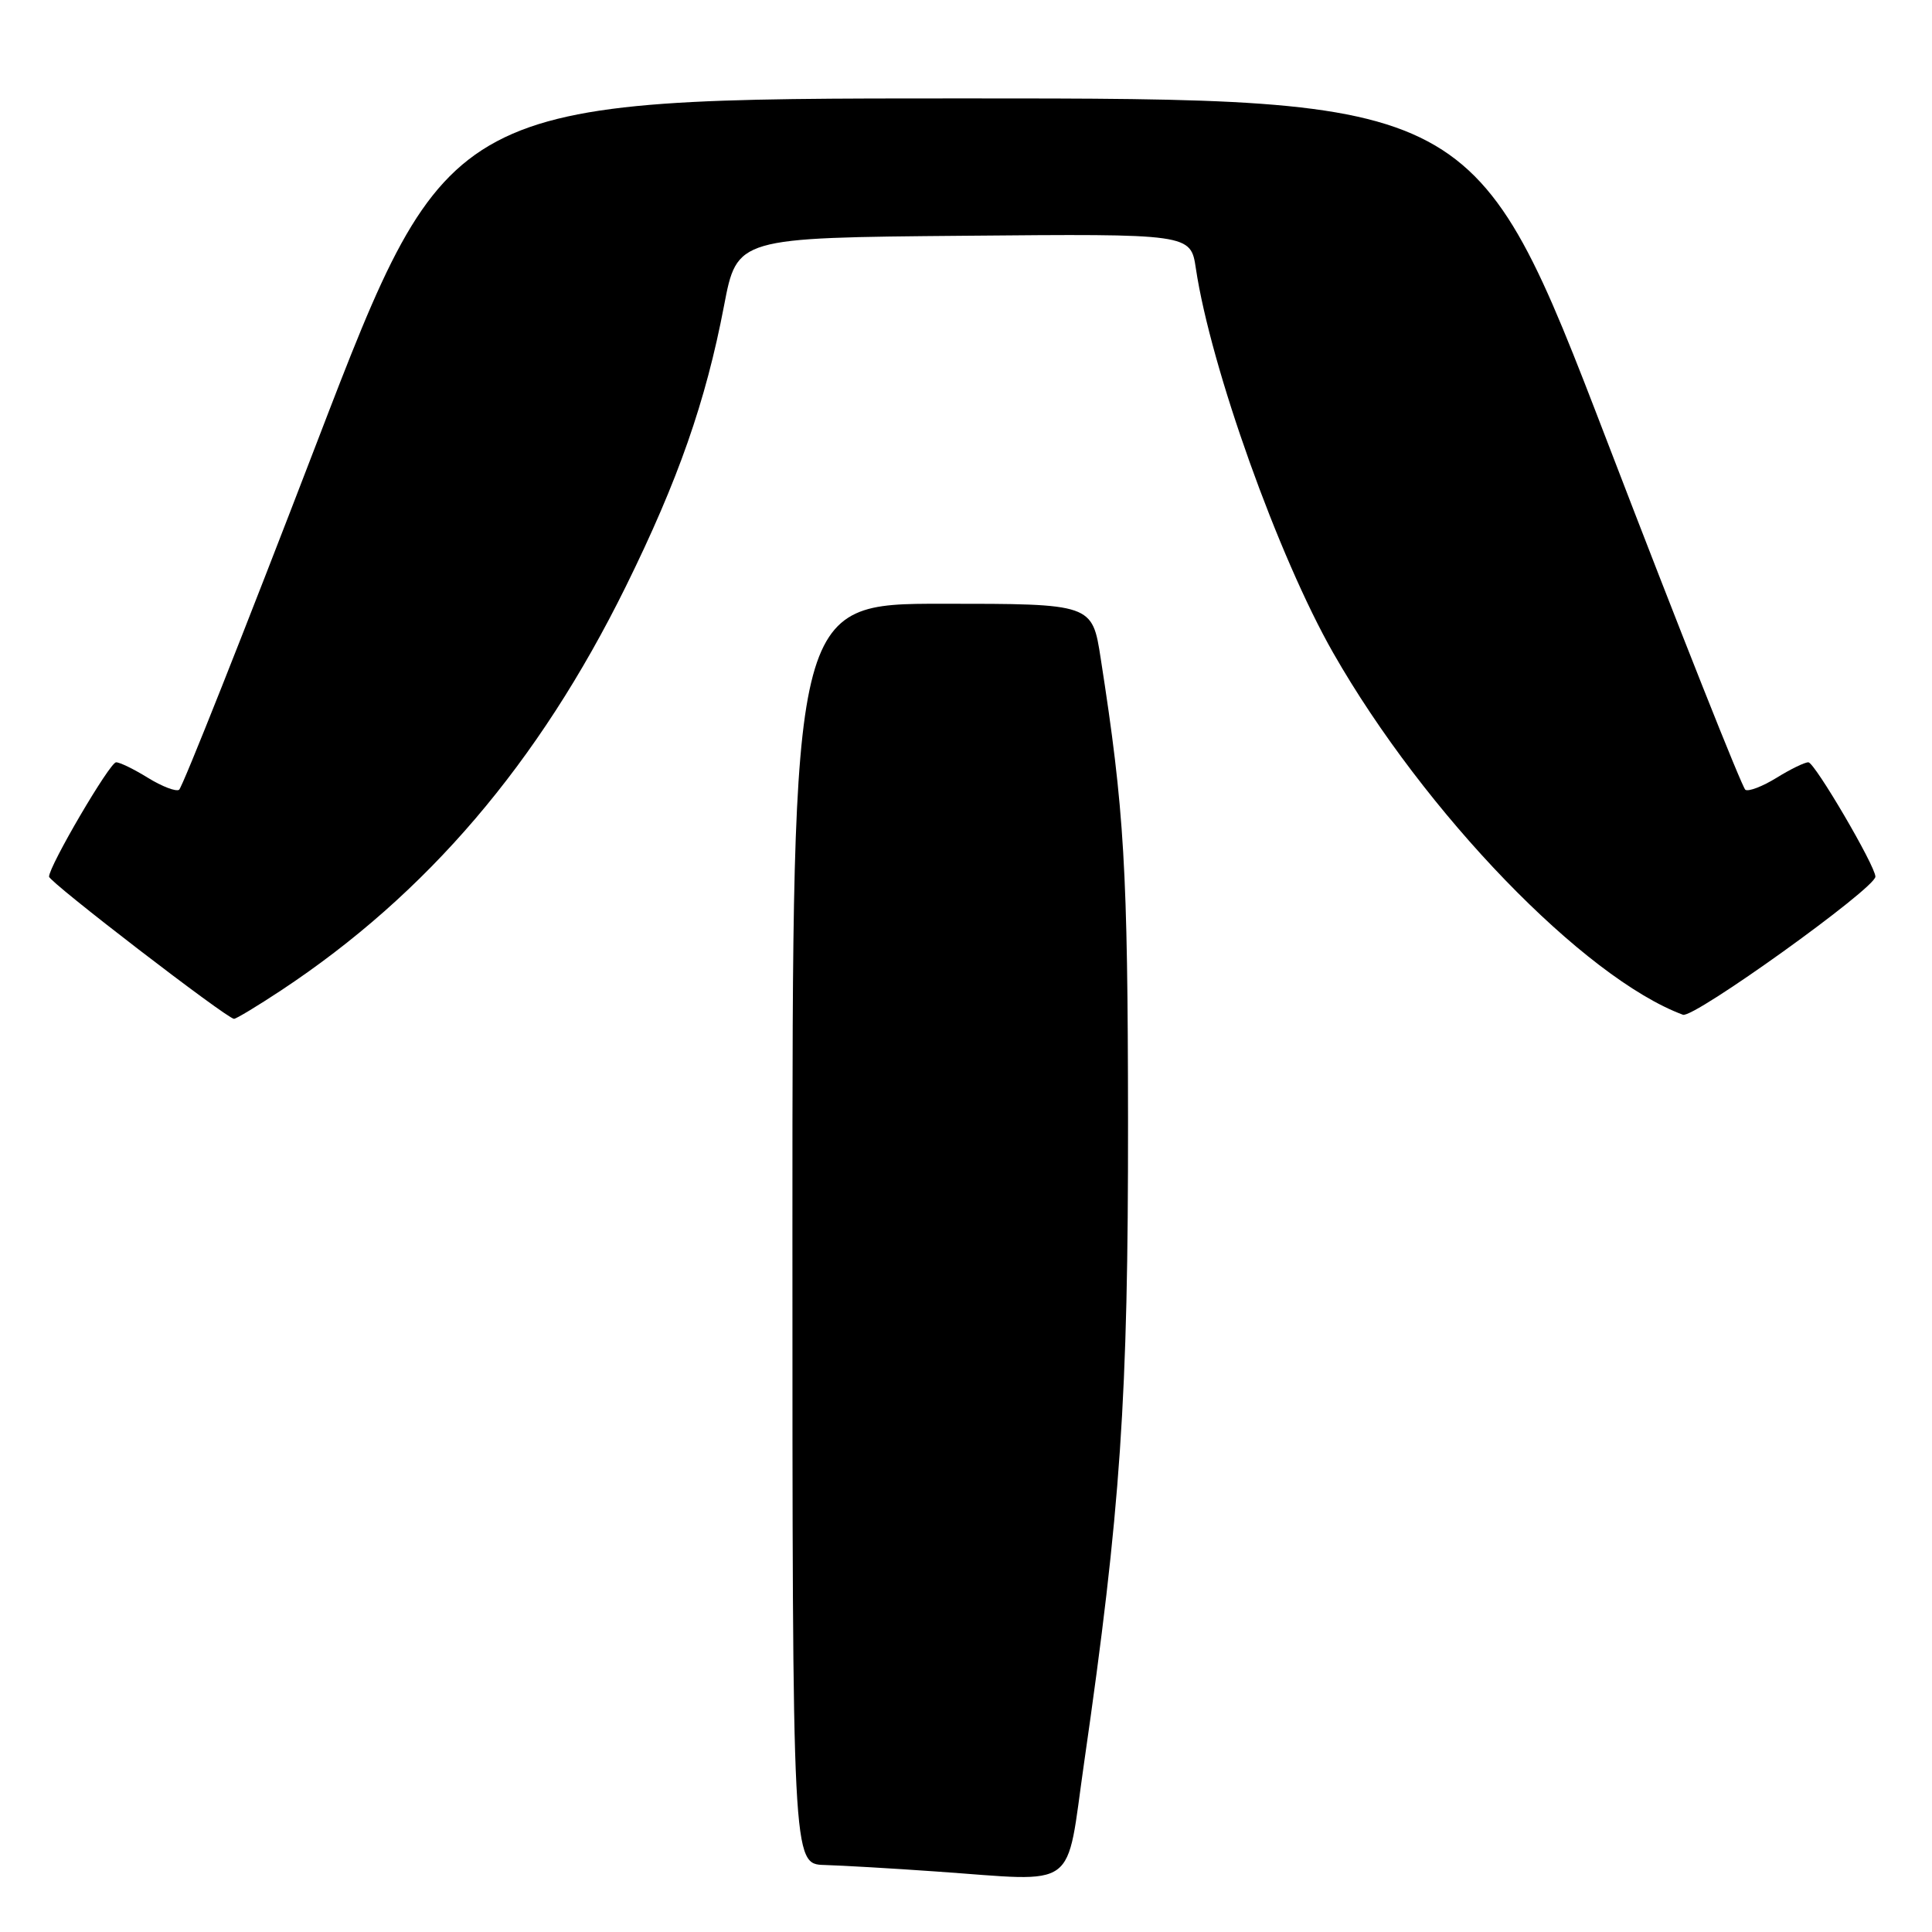 <?xml version="1.0" encoding="UTF-8" standalone="no"?>
<!DOCTYPE svg PUBLIC "-//W3C//DTD SVG 1.1//EN" "http://www.w3.org/Graphics/SVG/1.1/DTD/svg11.dtd" >
<svg xmlns="http://www.w3.org/2000/svg" xmlns:xlink="http://www.w3.org/1999/xlink" version="1.1" viewBox="0 0 256 256">
 <g >
 <path fill="currentColor"
d=" M 143.66 233.50 C 148.49 200.03 149.50 185.25 149.47 148.50 C 149.44 115.07 148.99 107.43 145.85 87.25 C 144.73 80.00 144.73 80.00 124.86 80.00 C 105.00 80.00 105.00 80.00 105.00 163.50 C 105.00 247.00 105.00 247.00 109.25 247.12 C 111.59 247.19 118.22 247.57 124.00 247.98 C 143.17 249.31 141.17 250.78 143.66 233.50 Z  M 37.22 131.25 C 56.57 118.46 71.36 101.14 82.91 77.74 C 89.87 63.62 93.51 53.22 95.94 40.50 C 97.66 31.50 97.66 31.50 127.71 31.24 C 157.77 30.97 157.77 30.97 158.46 35.58 C 160.42 48.68 169.39 73.78 176.65 86.50 C 188.76 107.73 209.88 129.58 223.00 134.46 C 224.41 134.99 248.50 117.70 248.50 116.16 C 248.50 114.75 240.45 101.01 239.62 101.01 C 239.13 101.00 237.23 101.93 235.39 103.07 C 233.54 104.21 231.69 104.92 231.27 104.65 C 230.85 104.38 222.62 83.66 213.00 58.60 C 195.50 13.04 195.50 13.04 127.50 13.04 C 59.50 13.04 59.50 13.04 42.00 58.60 C 32.38 83.66 24.15 104.38 23.73 104.65 C 23.31 104.92 21.46 104.21 19.61 103.07 C 17.77 101.93 15.87 101.00 15.38 101.01 C 14.55 101.01 6.50 114.75 6.50 116.16 C 6.50 116.86 30.10 135.00 31.01 135.00 C 31.30 135.00 34.10 133.31 37.22 131.25 Z "/>
</g>
</svg>